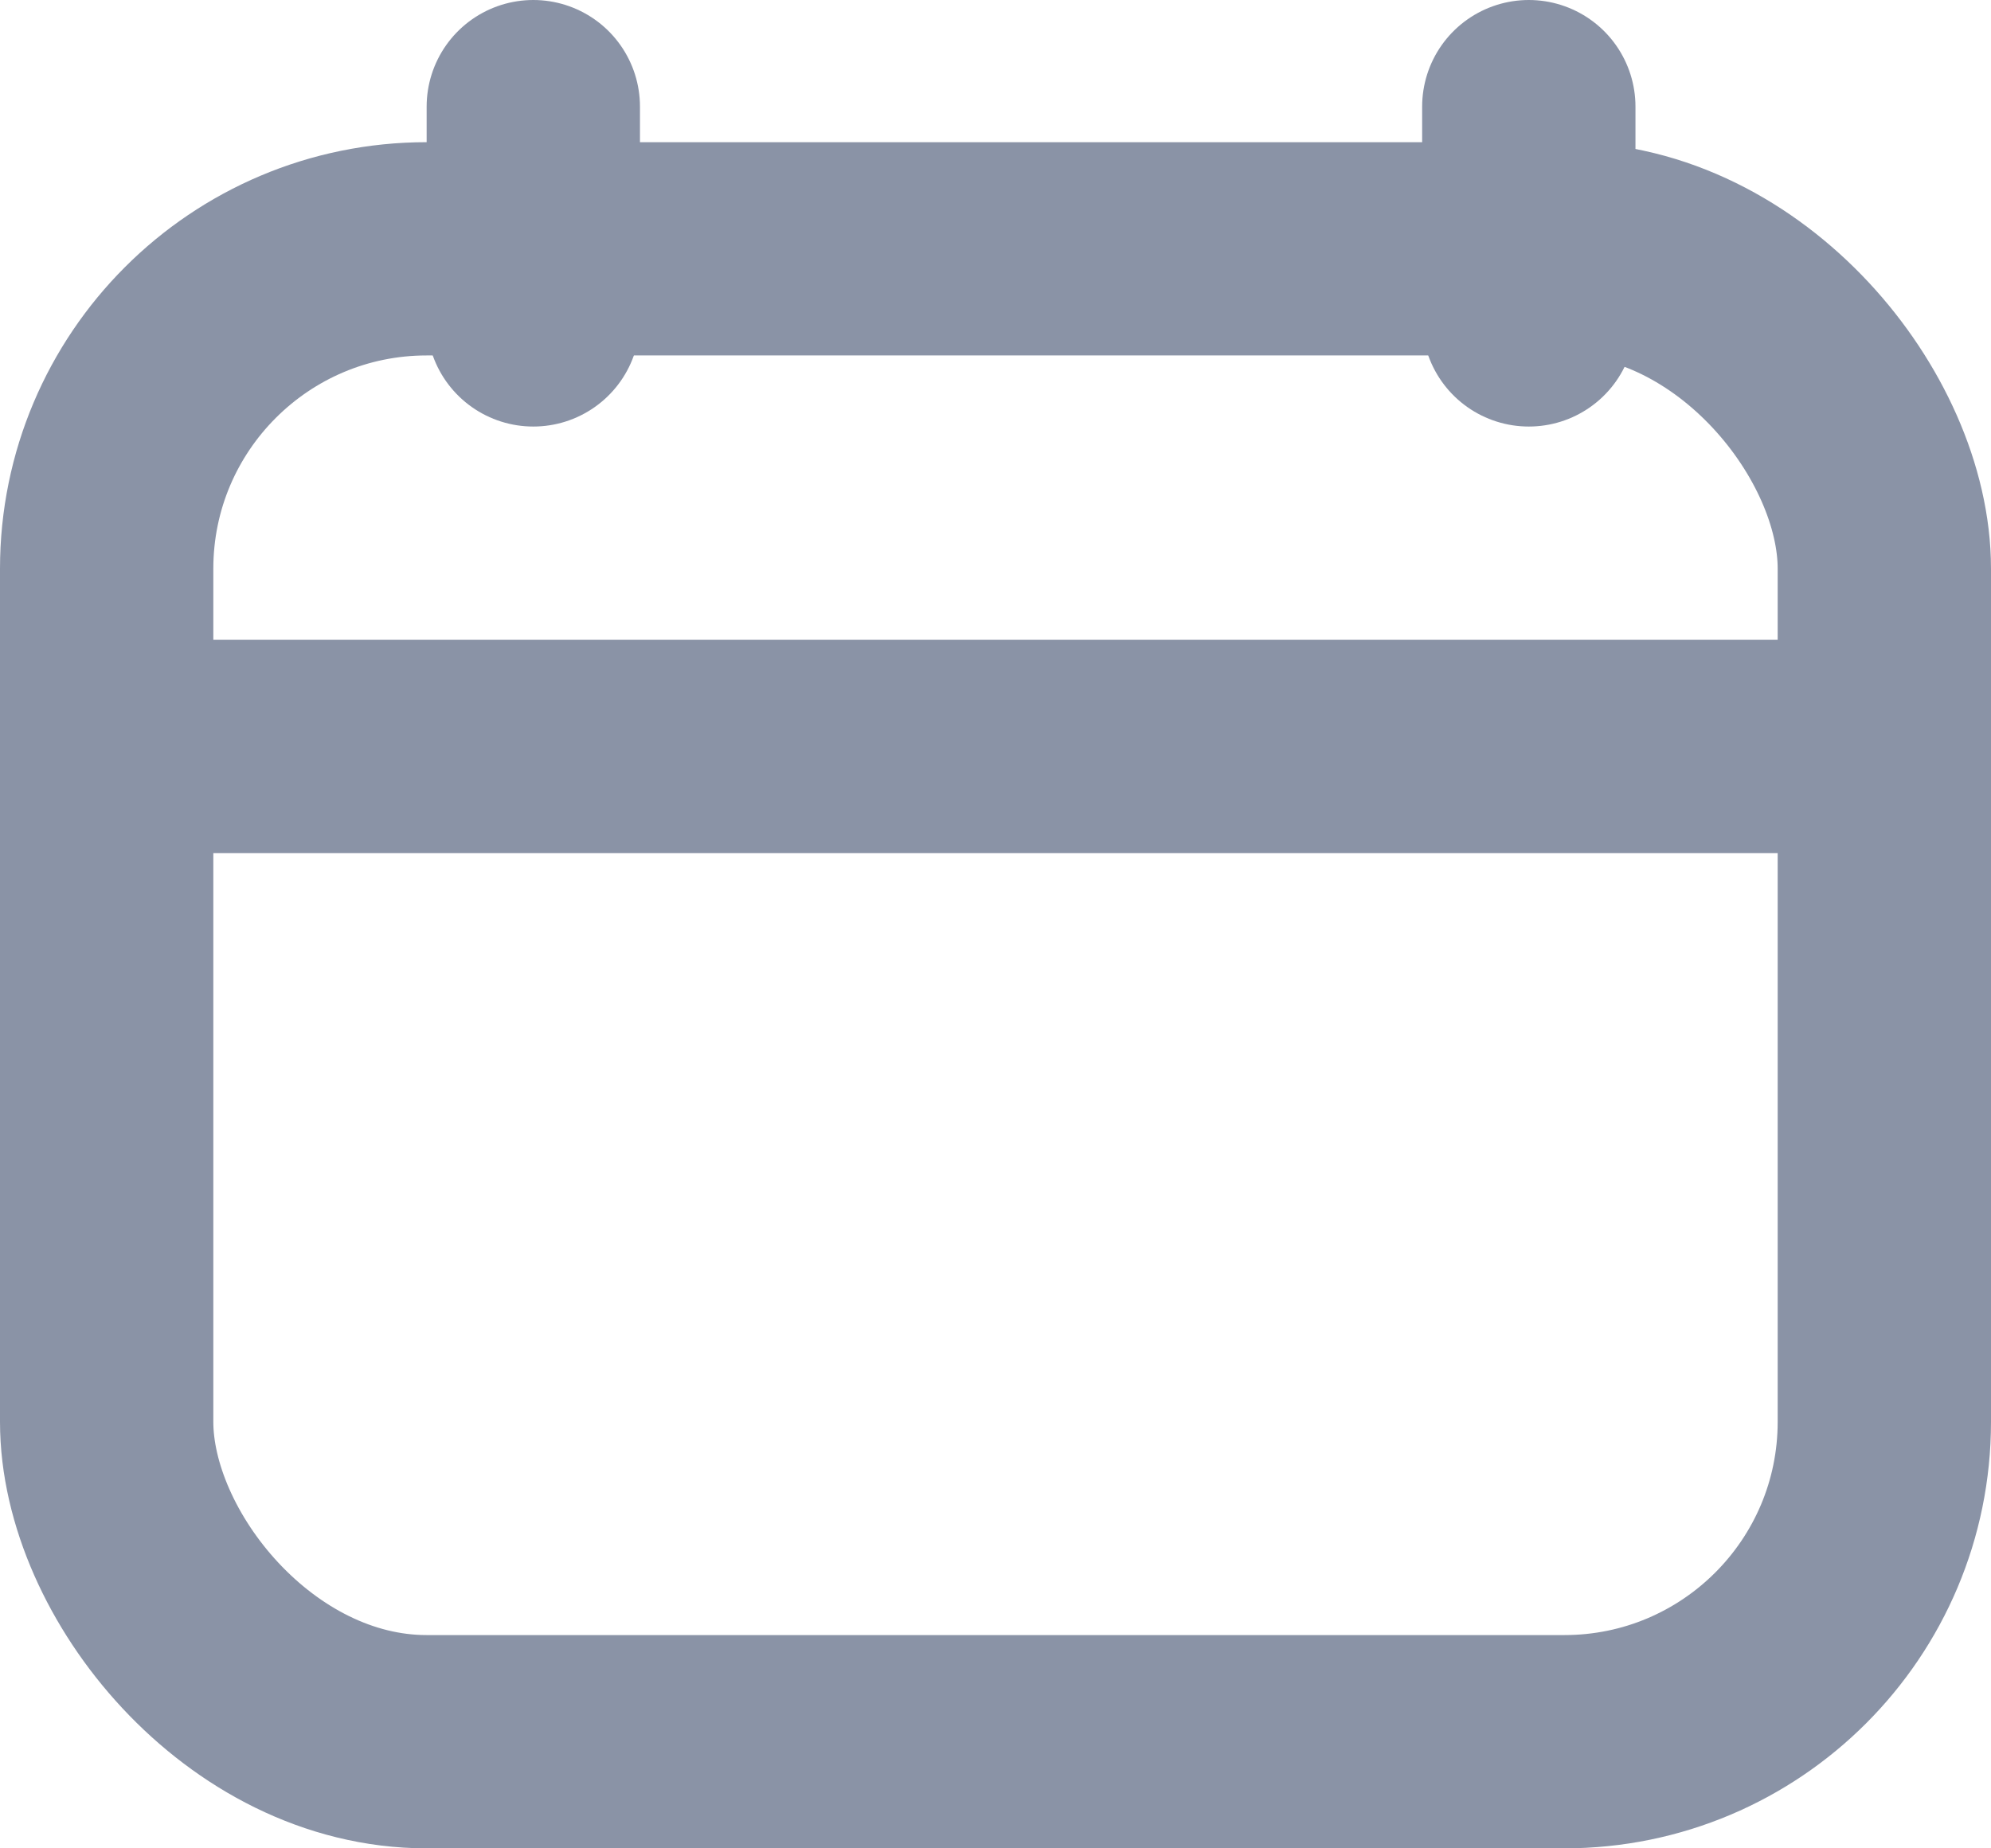 <svg width="14" height="13" viewBox="0 0 14 13" fill="none" xmlns="http://www.w3.org/2000/svg">
<rect x="0.75" y="1.75" width="12.5" height="10.5" rx="2.25" stroke="#8A93A6" stroke-width="1.5"/>
<line x1="1" y1="5.25" x2="13" y2="5.25" stroke="#8A93A6" stroke-width="1.5"/>
<line x1="3.75" y1="0.75" x2="3.75" y2="2.25" stroke="#8A93A6" stroke-width="1.5" stroke-linecap="round"/>
<line x1="10.75" y1="0.75" x2="10.75" y2="2.25" stroke="#8A93A6" stroke-width="1.5" stroke-linecap="round"/>
</svg>
